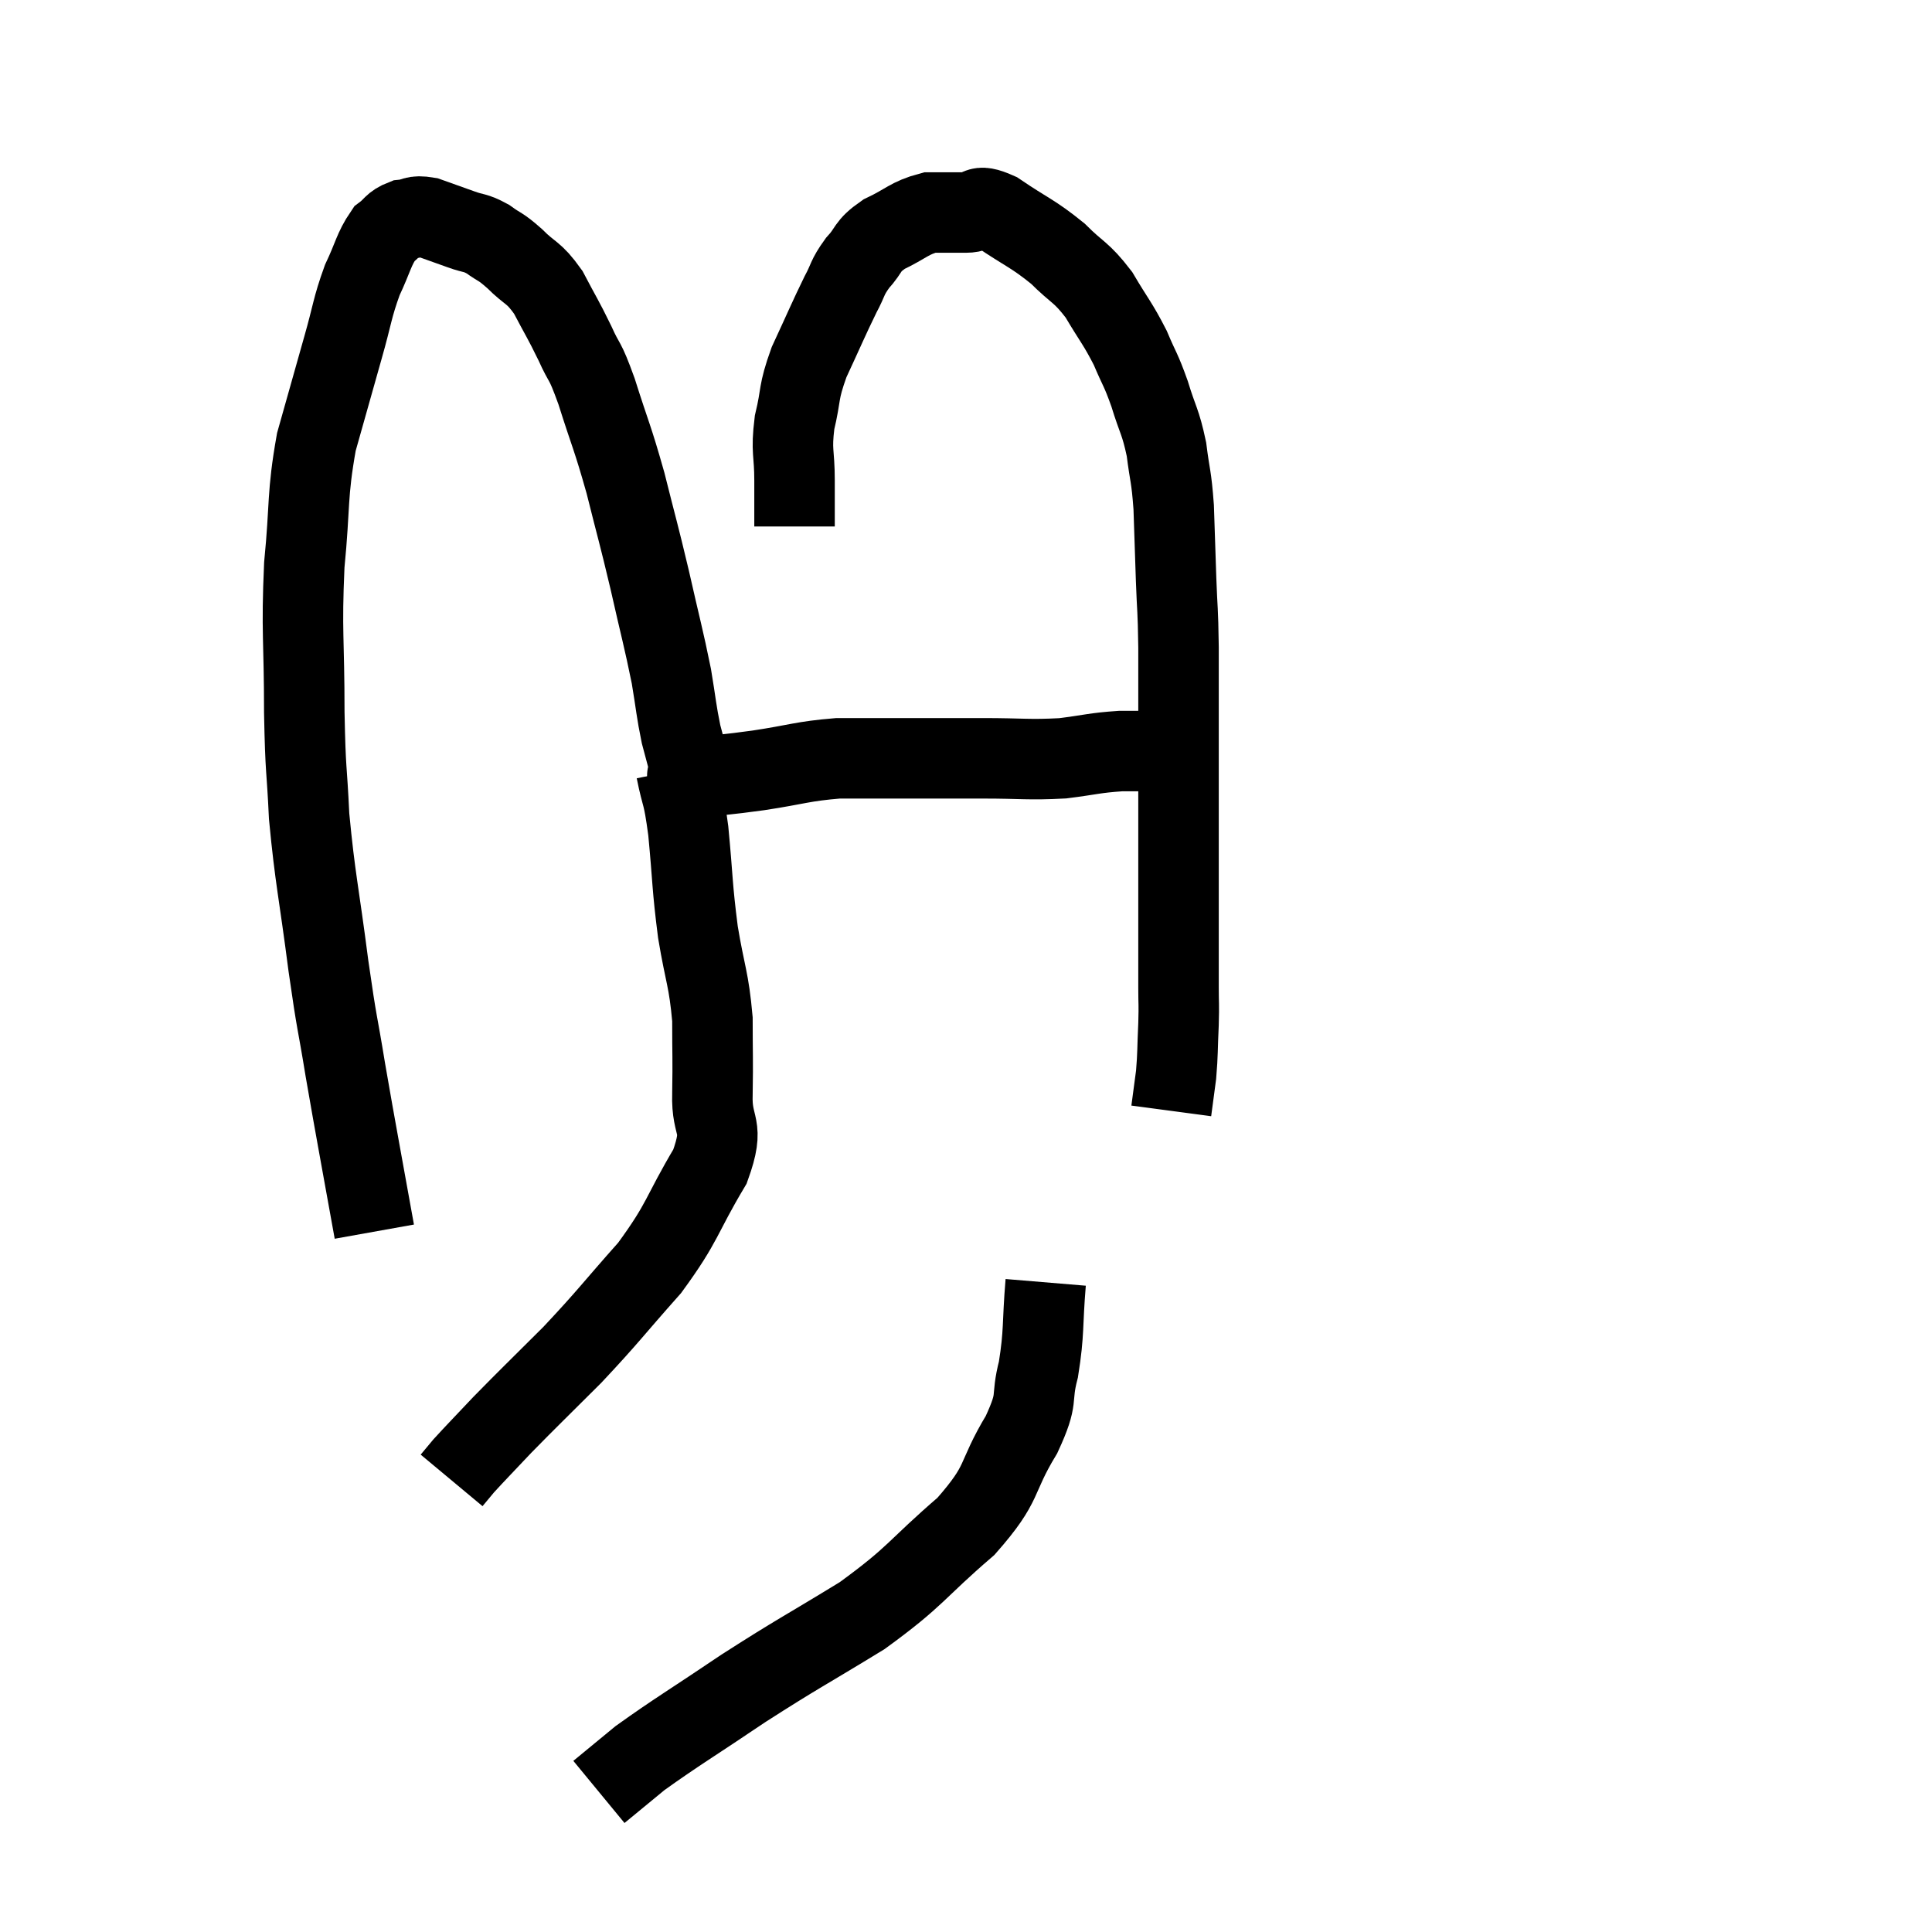 <svg width="48" height="48" viewBox="0 0 48 48" xmlns="http://www.w3.org/2000/svg"><path d="M 9.3 30.6 C 8.94 28.59, 8.865 28.23, 8.58 26.58 C 8.37 25.29, 8.385 25.575, 8.16 24 C 7.92 22.14, 7.83 21.855, 7.68 20.28 C 7.62 18.99, 7.59 19.26, 7.56 17.7 C 7.56 15.87, 7.485 15.72, 7.56 14.04 C 7.71 12.51, 7.62 12.33, 7.86 10.98 C 8.19 9.81, 8.235 9.645, 8.52 8.64 C 8.76 7.8, 8.745 7.665, 9 6.96 C 9.27 6.39, 9.285 6.195, 9.54 5.82 C 9.78 5.64, 9.75 5.565, 10.02 5.46 C 10.32 5.43, 10.26 5.34, 10.62 5.4 C 11.04 5.55, 11.085 5.565, 11.46 5.7 C 11.79 5.82, 11.79 5.76, 12.12 5.94 C 12.45 6.18, 12.405 6.09, 12.78 6.42 C 13.2 6.84, 13.245 6.735, 13.62 7.26 C 13.95 7.89, 13.98 7.905, 14.28 8.52 C 14.55 9.12, 14.505 8.85, 14.82 9.72 C 15.18 10.86, 15.21 10.83, 15.54 12 C 15.84 13.2, 15.855 13.2, 16.14 14.4 C 16.41 15.6, 16.485 15.84, 16.68 16.8 C 16.8 17.52, 16.8 17.655, 16.92 18.24 C 17.04 18.69, 17.1 18.915, 17.16 19.14 C 17.16 19.14, 17.16 19.14, 17.16 19.14 C 17.16 19.14, 17.16 19.14, 17.16 19.14 C 17.16 19.14, 17.16 19.14, 17.16 19.14 C 17.16 19.14, 17.16 19.14, 17.16 19.14 C 17.16 19.14, 17.13 19.095, 17.16 19.14 C 17.22 19.23, 16.86 19.32, 17.28 19.32 C 18.06 19.23, 17.955 19.26, 18.84 19.14 C 19.83 18.99, 19.92 18.915, 20.82 18.84 C 21.63 18.84, 21.54 18.84, 22.44 18.84 C 23.43 18.84, 23.43 18.84, 24.42 18.84 C 25.41 18.84, 25.545 18.885, 26.4 18.84 C 27.12 18.75, 27.18 18.705, 27.84 18.66 C 28.44 18.66, 28.665 18.66, 29.04 18.66 C 29.19 18.66, 29.265 18.66, 29.34 18.66 L 29.34 18.66" fill="none" stroke="black" stroke-width="2"></path><path d="M 19.74 13.08 C 19.74 12.51, 19.74 12.585, 19.74 11.94 C 19.74 11.22, 19.65 11.235, 19.74 10.5 C 19.92 9.75, 19.815 9.795, 20.1 9 C 20.49 8.16, 20.58 7.935, 20.88 7.32 C 21.09 6.93, 21.03 6.915, 21.3 6.54 C 21.63 6.18, 21.51 6.135, 21.96 5.82 C 22.53 5.55, 22.59 5.415, 23.1 5.28 C 23.55 5.28, 23.58 5.28, 24 5.28 C 24.39 5.28, 24.21 5.025, 24.78 5.28 C 25.53 5.79, 25.65 5.79, 26.28 6.3 C 26.79 6.81, 26.85 6.735, 27.3 7.32 C 27.69 7.98, 27.765 8.025, 28.08 8.64 C 28.32 9.21, 28.335 9.15, 28.56 9.78 C 28.77 10.47, 28.83 10.455, 28.98 11.16 C 29.07 11.88, 29.1 11.79, 29.16 12.6 C 29.19 13.5, 29.19 13.53, 29.22 14.4 C 29.25 15.24, 29.265 15.045, 29.28 16.08 C 29.28 17.31, 29.28 17.34, 29.28 18.54 C 29.28 19.71, 29.28 19.845, 29.28 20.88 C 29.28 21.78, 29.28 21.765, 29.28 22.68 C 29.28 23.61, 29.28 23.85, 29.28 24.54 C 29.28 24.99, 29.295 24.9, 29.28 25.44 C 29.25 26.07, 29.265 26.16, 29.22 26.7 C 29.16 27.15, 29.13 27.375, 29.1 27.6 C 29.1 27.6, 29.1 27.6, 29.1 27.6 L 29.1 27.6" fill="none" stroke="black" stroke-width="2"></path><path d="M 16.8 19.14 C 16.95 19.89, 16.965 19.635, 17.1 20.64 C 17.22 21.9, 17.19 21.99, 17.34 23.16 C 17.52 24.24, 17.61 24.315, 17.7 25.32 C 17.7 26.25, 17.715 26.265, 17.7 27.18 C 17.67 28.08, 18.03 27.9, 17.64 28.98 C 16.89 30.24, 16.995 30.33, 16.14 31.5 C 15.18 32.58, 15.135 32.685, 14.22 33.66 C 13.35 34.53, 13.155 34.71, 12.48 35.4 C 12 35.91, 11.835 36.075, 11.52 36.42 C 11.37 36.6, 11.295 36.69, 11.22 36.78 C 11.22 36.78, 11.22 36.78, 11.22 36.78 L 11.22 36.78" fill="none" stroke="black" stroke-width="2"></path><path d="M 25.98 31.86 C 25.89 32.94, 25.95 33.075, 25.8 34.02 C 25.59 34.83, 25.83 34.665, 25.38 35.64 C 24.69 36.78, 24.99 36.795, 24 37.92 C 22.71 39.03, 22.8 39.135, 21.42 40.14 C 19.95 41.04, 19.86 41.055, 18.48 41.94 C 17.19 42.81, 16.8 43.035, 15.9 43.68 C 15.39 44.1, 15.135 44.31, 14.88 44.52 L 14.88 44.52" fill="none" stroke="black" stroke-width="2"></path></svg>